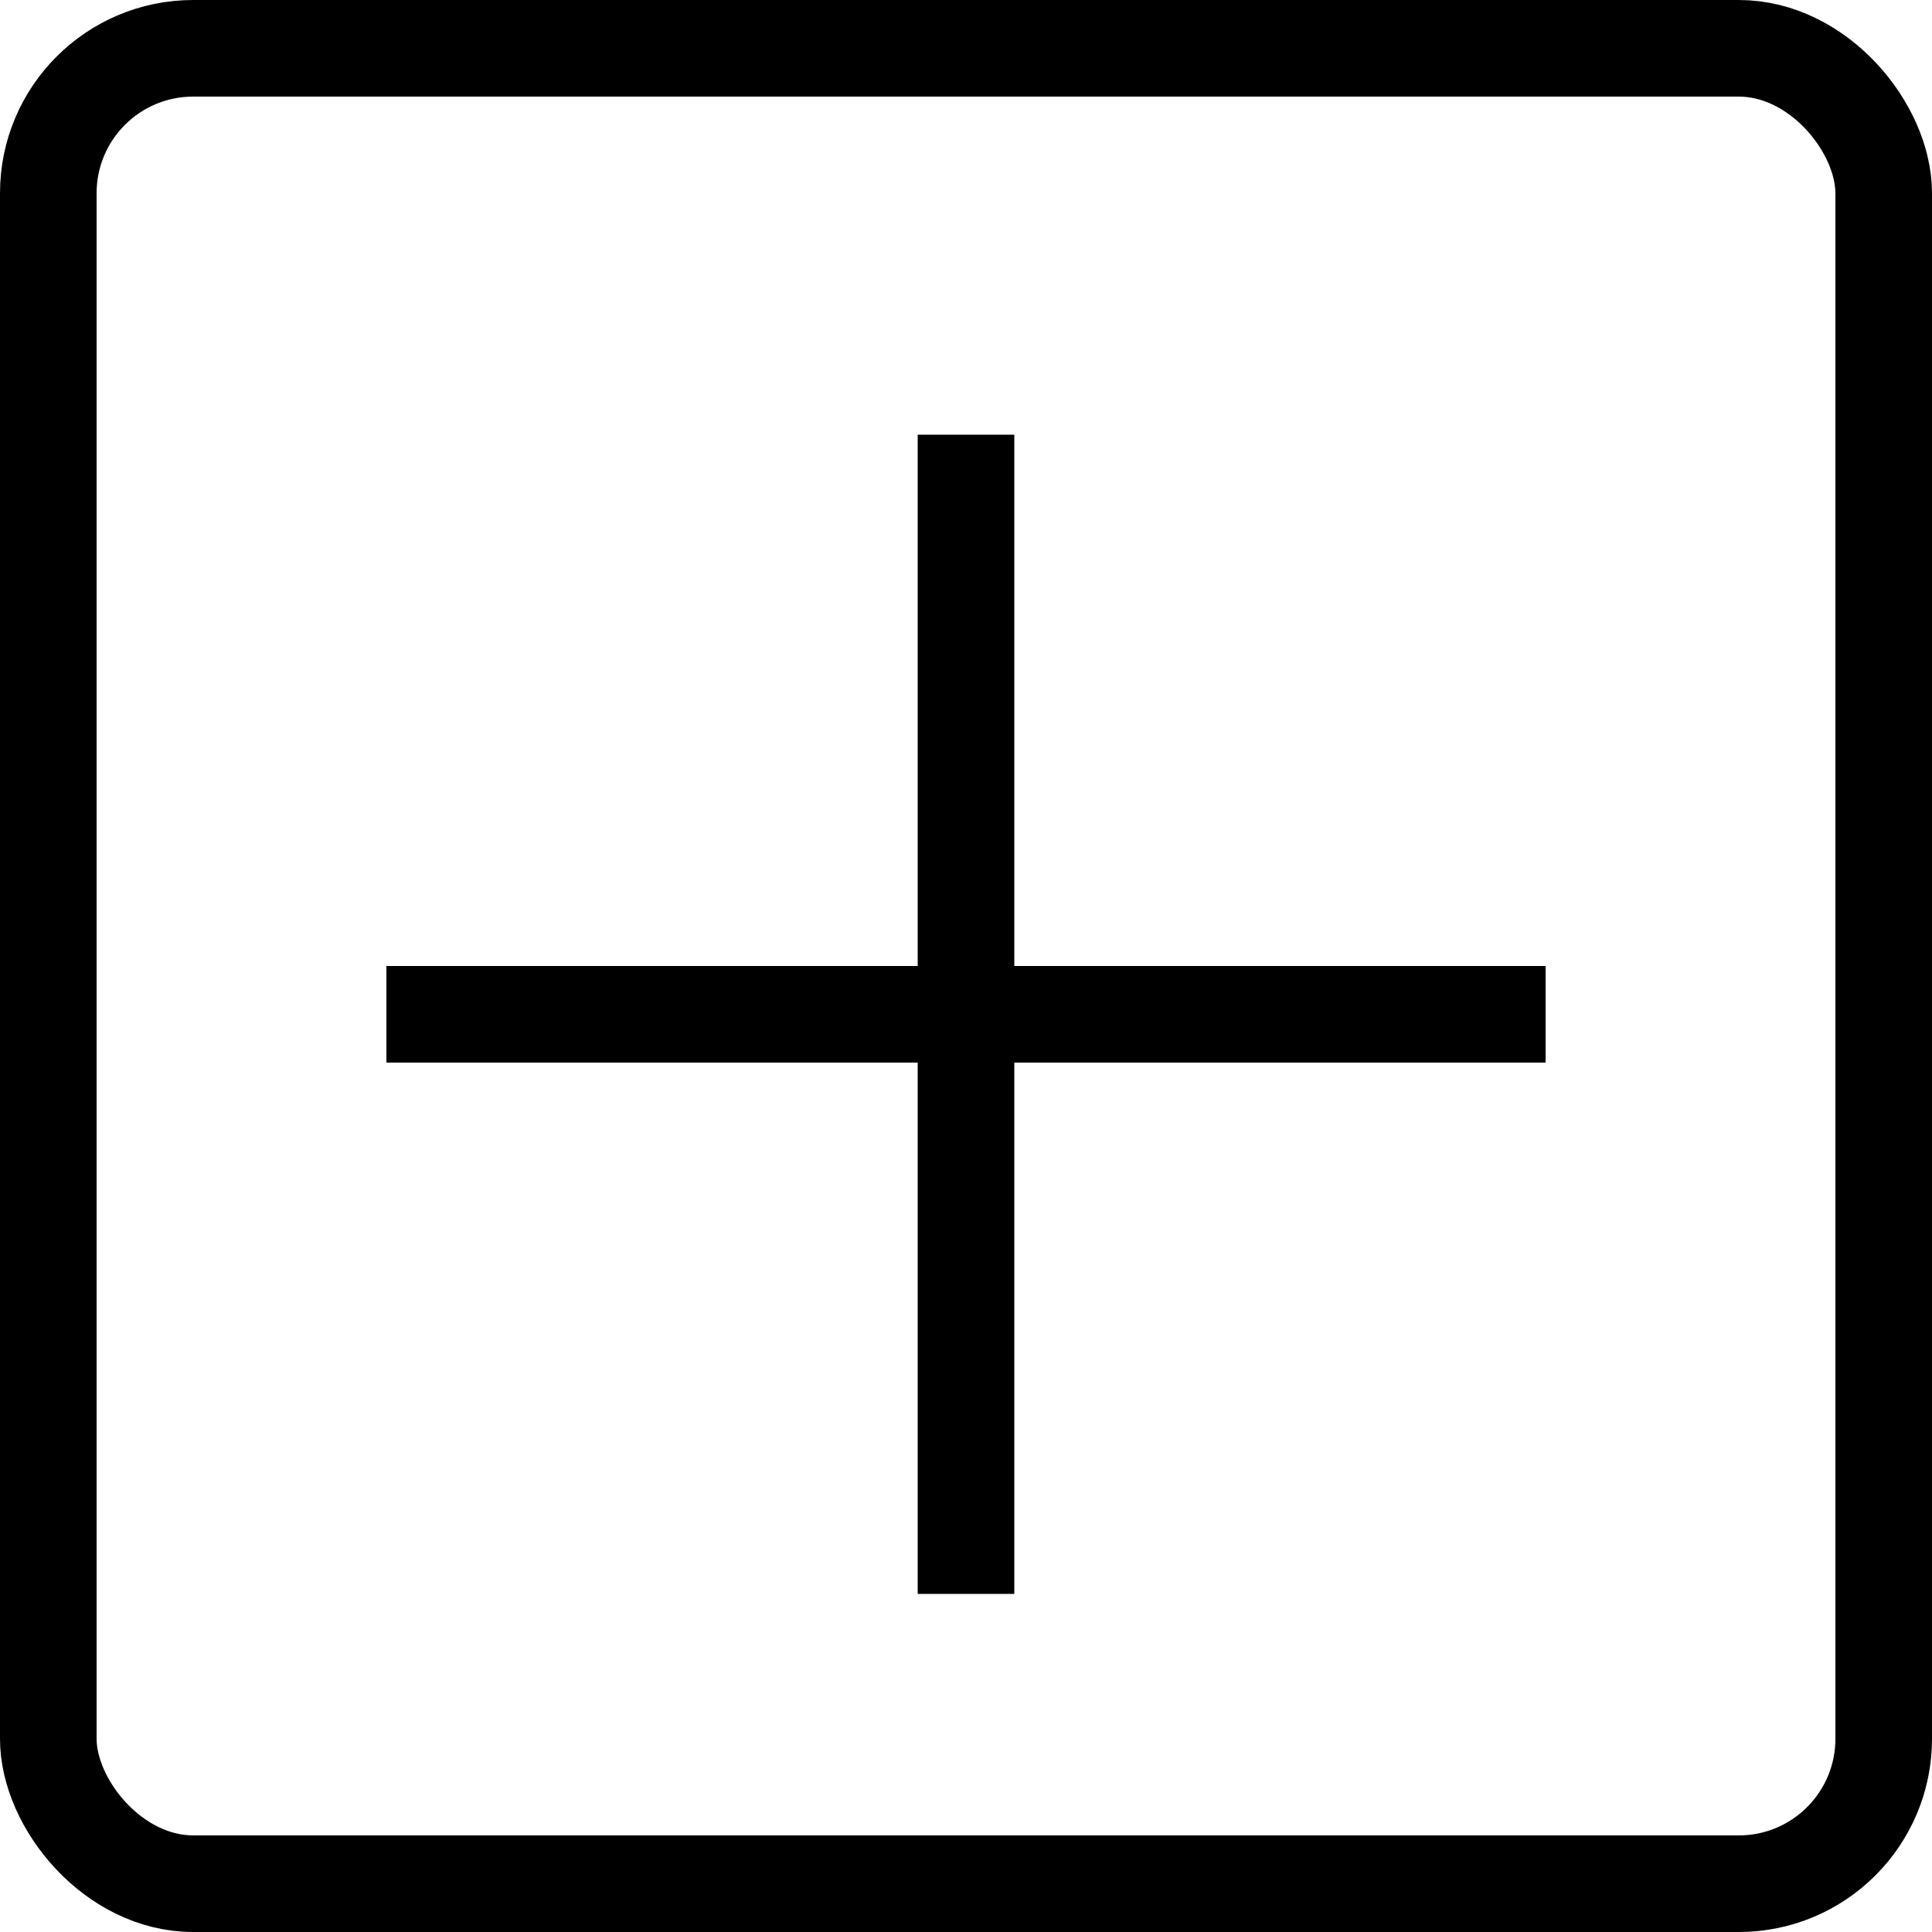 <svg width="20" height="20" viewBox="0 0 20 20" fill="none" xmlns="http://www.w3.org/2000/svg">
<rect x="0.5" y="0.5" width="19" height="19" rx="1.5" stroke="currentColor"/>
<rect x="4" y="10" width="12" height="1" fill="currentColor"/>
<rect x="10.5" y="4.5" width="12" height="1" transform="rotate(90 10.5 4.5)" fill="currentColor"/>
</svg>
